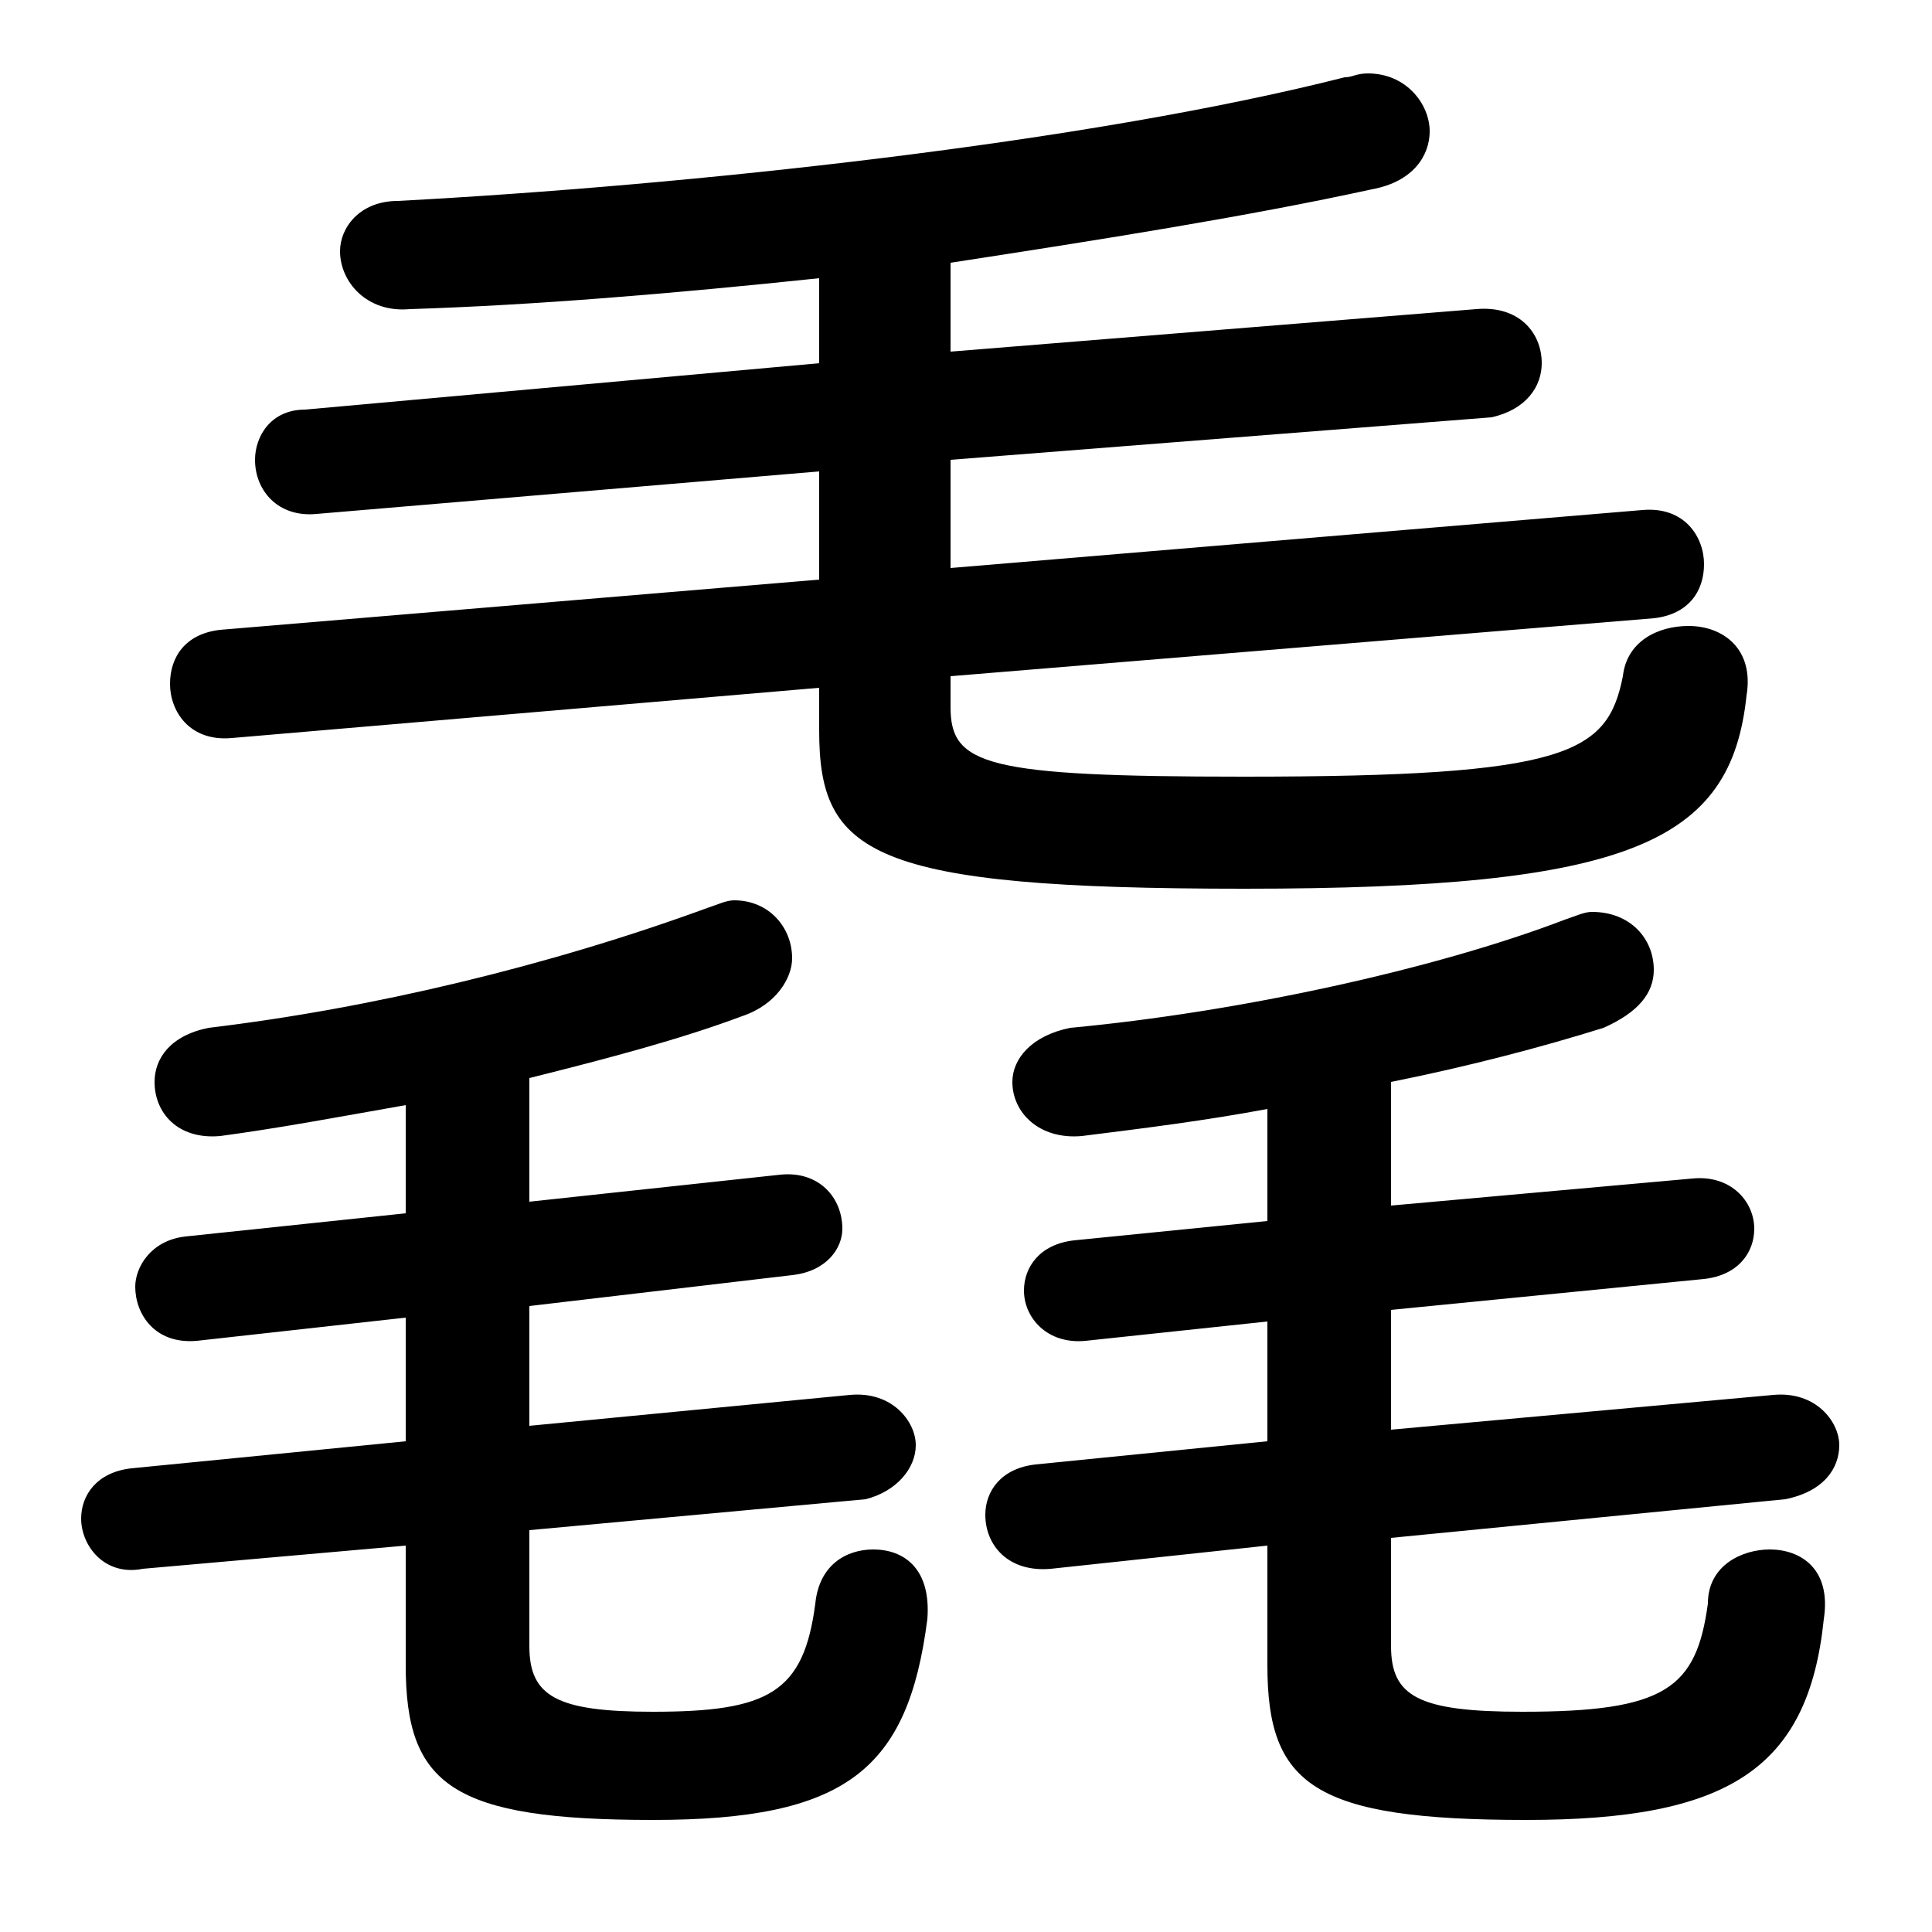 <svg xmlns="http://www.w3.org/2000/svg" viewBox="0 -44.0 50.0 50.0">
    <rect x="0" y="-44.0" width="50.0" height="50.0" fill="#808080" stroke="none"/>
    <g transform="scale(1, -1)">
        <!-- ボディの枠 -->
        <rect x="0" y="-6.0" width="50.0" height="50.0"
            stroke="white" fill="white"/>
        <!-- グリフ座標系の原点 -->
        <circle cx="0" cy="0" r="5" fill="white"/>
        <!-- グリフのアウトライン -->
        <g style="fill:black;stroke:#000000;stroke-width:0;stroke-linecap:round;stroke-linejoin:round;">
        <path d="M 24.6 32.1 L 38.6 33.2 C 39.5 33.4 39.9 34.0 39.9 34.6 C 39.9 35.4 39.3 36.1 38.2 36.0 L 24.6 34.9 L 24.6 37.2 C 28.5 37.8 32.3 38.4 35.5 39.1 C 36.6 39.3 37.0 40.0 37.0 40.6 C 37.0 41.3 36.4 42.1 35.4 42.1 C 35.1 42.1 35.0 42.0 34.8 42.0 C 28.1 40.3 17.8 39.2 10.3 38.8 C 9.3 38.8 8.8 38.1 8.8 37.5 C 8.8 36.7 9.5 35.9 10.6 36.0 C 13.8 36.1 17.4 36.4 21.2 36.8 L 21.2 34.6 L 7.9 33.4 C 7.0 33.4 6.6 32.7 6.6 32.1 C 6.6 31.3 7.2 30.6 8.2 30.7 L 21.2 31.8 L 21.2 29.0 L 5.7 27.7 C 4.8 27.6 4.4 27.0 4.4 26.3 C 4.4 25.6 4.9 24.8 6.0 24.9 L 21.2 26.2 L 21.2 25.1 C 21.2 21.9 22.5 21.0 32.2 21.0 C 42.2 21.0 44.8 22.2 45.2 26.0 C 45.4 27.2 44.6 27.8 43.7 27.8 C 42.9 27.8 42.1 27.4 42.0 26.5 C 41.6 24.5 40.6 23.9 32.2 23.9 C 25.5 23.9 24.6 24.2 24.6 25.7 L 24.6 26.5 L 42.8 28.0 C 43.7 28.1 44.1 28.7 44.1 29.4 C 44.1 30.1 43.6 30.9 42.5 30.8 L 24.6 29.3 Z M 10.5 12.6 L 4.8 12.0 C 3.9 11.9 3.5 11.2 3.5 10.7 C 3.5 10.0 4.0 9.2 5.1 9.3 L 10.5 9.9 L 10.5 6.7 L 3.4 6.0 C 2.5 5.9 2.1 5.3 2.1 4.7 C 2.1 4.0 2.7 3.2 3.7 3.4 L 10.5 4.0 L 10.5 0.9 C 10.5 -2.2 11.7 -3.1 16.9 -3.1 C 21.9 -3.1 23.5 -1.8 24.0 2.1 C 24.1 3.4 23.4 3.9 22.6 3.9 C 21.9 3.9 21.2 3.5 21.1 2.5 C 20.8 0.2 19.9 -0.3 16.9 -0.3 C 14.4 -0.3 13.7 0.1 13.7 1.4 L 13.7 4.4 L 22.4 5.2 C 23.2 5.4 23.7 6.0 23.7 6.6 C 23.7 7.2 23.1 8.0 22.0 7.9 L 13.7 7.1 L 13.7 10.2 L 20.5 11.0 C 21.4 11.1 21.8 11.7 21.8 12.2 C 21.8 13.0 21.2 13.7 20.2 13.6 L 13.7 12.9 L 13.7 16.1 C 15.7 16.6 17.6 17.1 19.2 17.7 C 20.1 18.0 20.5 18.7 20.5 19.2 C 20.5 20.0 19.9 20.7 19.0 20.7 C 18.8 20.7 18.6 20.6 18.3 20.5 C 14.2 19.0 9.6 17.9 5.4 17.4 C 4.4 17.2 4.0 16.6 4.0 16.0 C 4.0 15.2 4.6 14.5 5.7 14.6 C 7.2 14.8 8.8 15.1 10.5 15.4 Z M 32.8 12.4 L 27.8 11.9 C 26.9 11.8 26.5 11.2 26.5 10.6 C 26.5 9.9 27.1 9.2 28.1 9.3 L 32.8 9.8 L 32.8 6.7 L 26.8 6.1 C 25.9 6.0 25.5 5.4 25.5 4.8 C 25.5 4.0 26.1 3.3 27.2 3.4 L 32.8 4.0 L 32.8 0.9 C 32.8 -2.2 34.0 -3.1 39.5 -3.1 C 44.7 -3.1 46.8 -1.8 47.2 2.1 C 47.4 3.4 46.6 3.9 45.8 3.9 C 45.1 3.9 44.2 3.5 44.2 2.5 C 43.9 0.3 43.1 -0.3 39.4 -0.3 C 36.7 -0.3 36.0 0.1 36.0 1.4 L 36.0 4.2 L 46.2 5.2 C 47.2 5.4 47.6 6.0 47.6 6.6 C 47.6 7.2 47.0 8.0 45.9 7.9 L 36.0 7.0 L 36.0 10.1 L 44.1 10.9 C 45.0 11.0 45.4 11.6 45.4 12.2 C 45.4 12.9 44.8 13.6 43.8 13.5 L 36.0 12.8 L 36.0 16.0 C 38.0 16.4 39.9 16.9 41.5 17.4 C 42.4 17.8 42.8 18.3 42.8 18.9 C 42.8 19.7 42.2 20.4 41.2 20.4 C 41.0 20.4 40.8 20.3 40.5 20.2 C 37.1 18.9 32.0 17.8 27.7 17.4 C 26.7 17.2 26.2 16.6 26.2 16.0 C 26.2 15.2 26.9 14.5 28.0 14.6 C 29.6 14.8 31.2 15.0 32.8 15.3 Z"/>
    </g>
    </g>
</svg>
